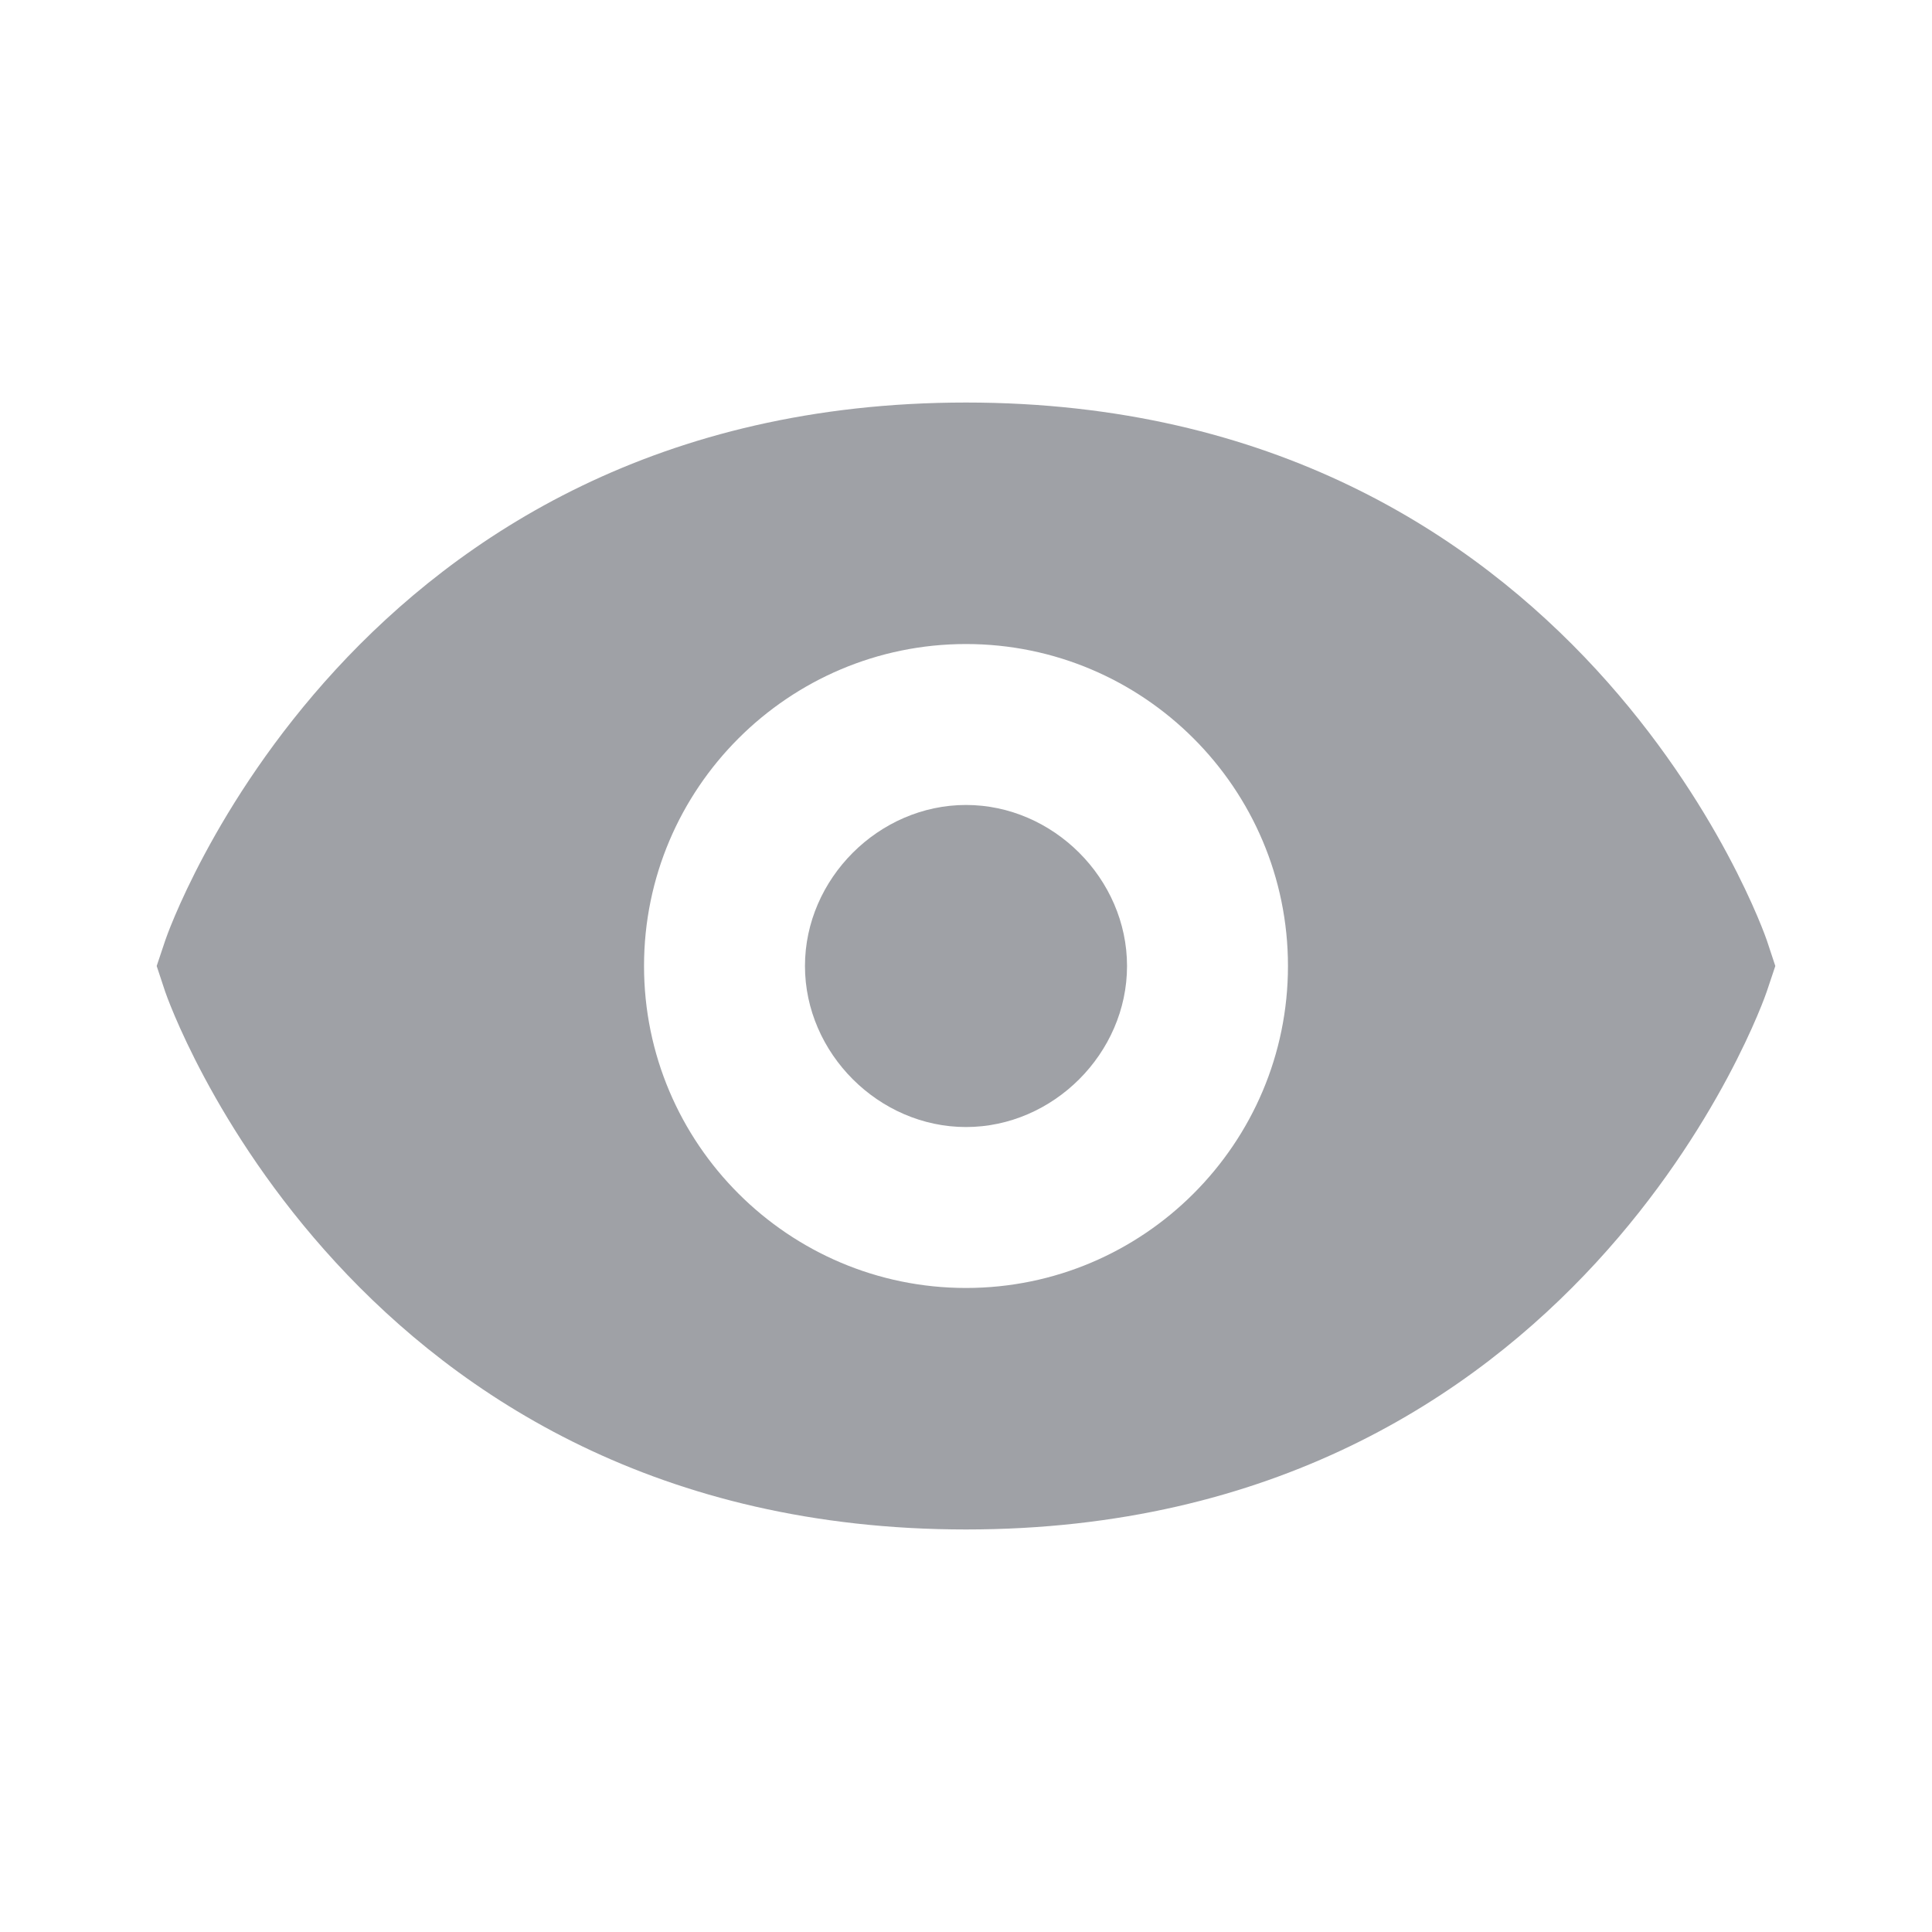 <svg width="20" height="20" viewBox="0 0 20 20" fill="none" xmlns="http://www.w3.org/2000/svg">
<path d="M10 4.167C3.639 4.167 1.727 9.681 1.71 9.737L1.622 10L1.709 10.263C1.727 10.319 3.639 15.833 10 15.833C16.361 15.833 18.273 10.319 18.29 10.263L18.378 10L18.291 9.737C18.273 9.681 16.361 4.167 10 4.167ZM10 13.333C8.162 13.333 6.667 11.838 6.667 10C6.667 8.162 8.162 6.667 10 6.667C11.838 6.667 13.333 8.162 13.333 10C13.333 11.838 11.838 13.333 10 13.333Z" fill="#9FA1A6"/>
<path d="M10 8.333C9.097 8.333 8.333 9.097 8.333 10C8.333 10.903 9.097 11.667 10 11.667C10.903 11.667 11.667 10.903 11.667 10C11.667 9.097 10.903 8.333 10 8.333Z" fill="#9FA1A6"/>
</svg>
